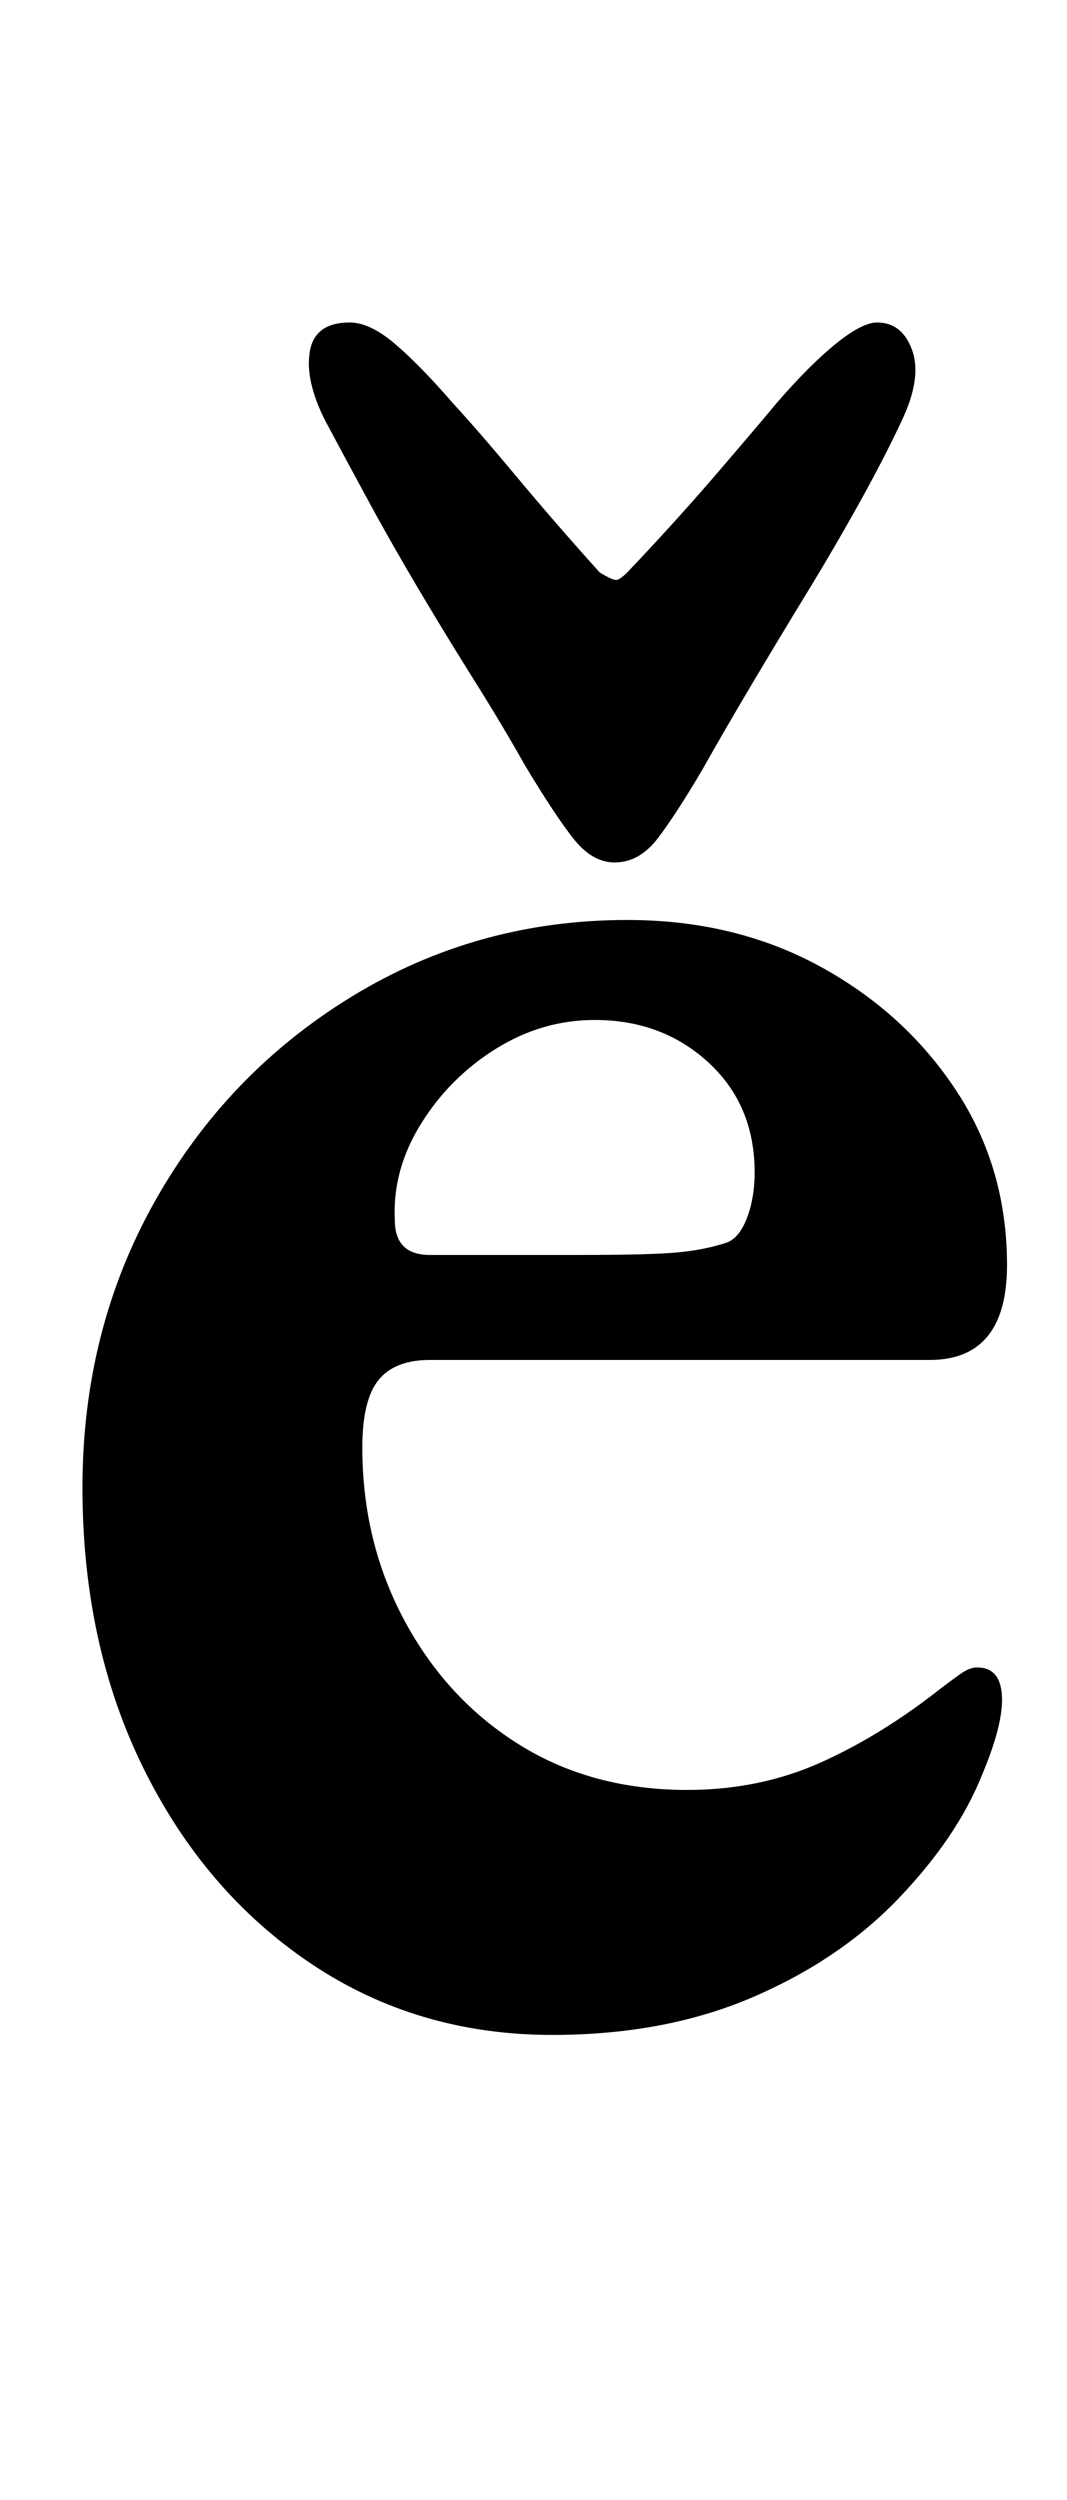 <?xml version="1.0" standalone="no"?>
<!DOCTYPE svg PUBLIC "-//W3C//DTD SVG 1.1//EN" "http://www.w3.org/Graphics/SVG/1.1/DTD/svg11.dtd" >
<svg xmlns="http://www.w3.org/2000/svg" xmlns:xlink="http://www.w3.org/1999/xlink" version="1.1" viewBox="-10 0 427 1000">
  <g transform="matrix(1 0 0 -1 0 800)">
   <path fill="currentColor"
d="M211 -14q-54 0 -96.5 28.5t-67 78t-24.5 112.5t29 114.5t79 82t110 30.5q43 0 77 -18.5t54.5 -49.5t20.5 -70q0 -38 -31 -38h-200q-14 0 -20.5 -8t-6.5 -27q0 -38 17 -69.5t46 -49.5t67 -18q29 0 53.5 11t48.5 30q4 3 7.5 5.5t6.5 2.5q10 0 10 -13q0 -11 -8 -30
q-10 -25 -33.5 -49.5t-58.5 -39.5t-80 -15zM162 298h60q28 0 39 1t20 4q5 2 8 10t3 18q0 27 -18.5 44t-45.5 17q-21 0 -39.5 -11.5t-30 -30t-10.5 -38.5q0 -14 14 -14zM236 455q-9 0 -16.5 9.5t-19.5 29.5q-9 16 -20 33.5t-22 36t-20.5 36t-17.5 32.5q-8 16 -6 27.5t16 11.5
q8 0 18 -8.5t23 -23.5q11 -12 26 -30t33 -38q5 -3 6.5 -3t4.5 3q19 20 34.5 38t25.5 30q13 15 23.5 23.5t16.5 8.5q10 0 14 -11t-4 -28q-7 -15 -17 -33t-21 -36t-22 -36.5t-20 -34.5q-10 -17 -17.5 -27t-17.5 -10z" />
  </g>

</svg>
